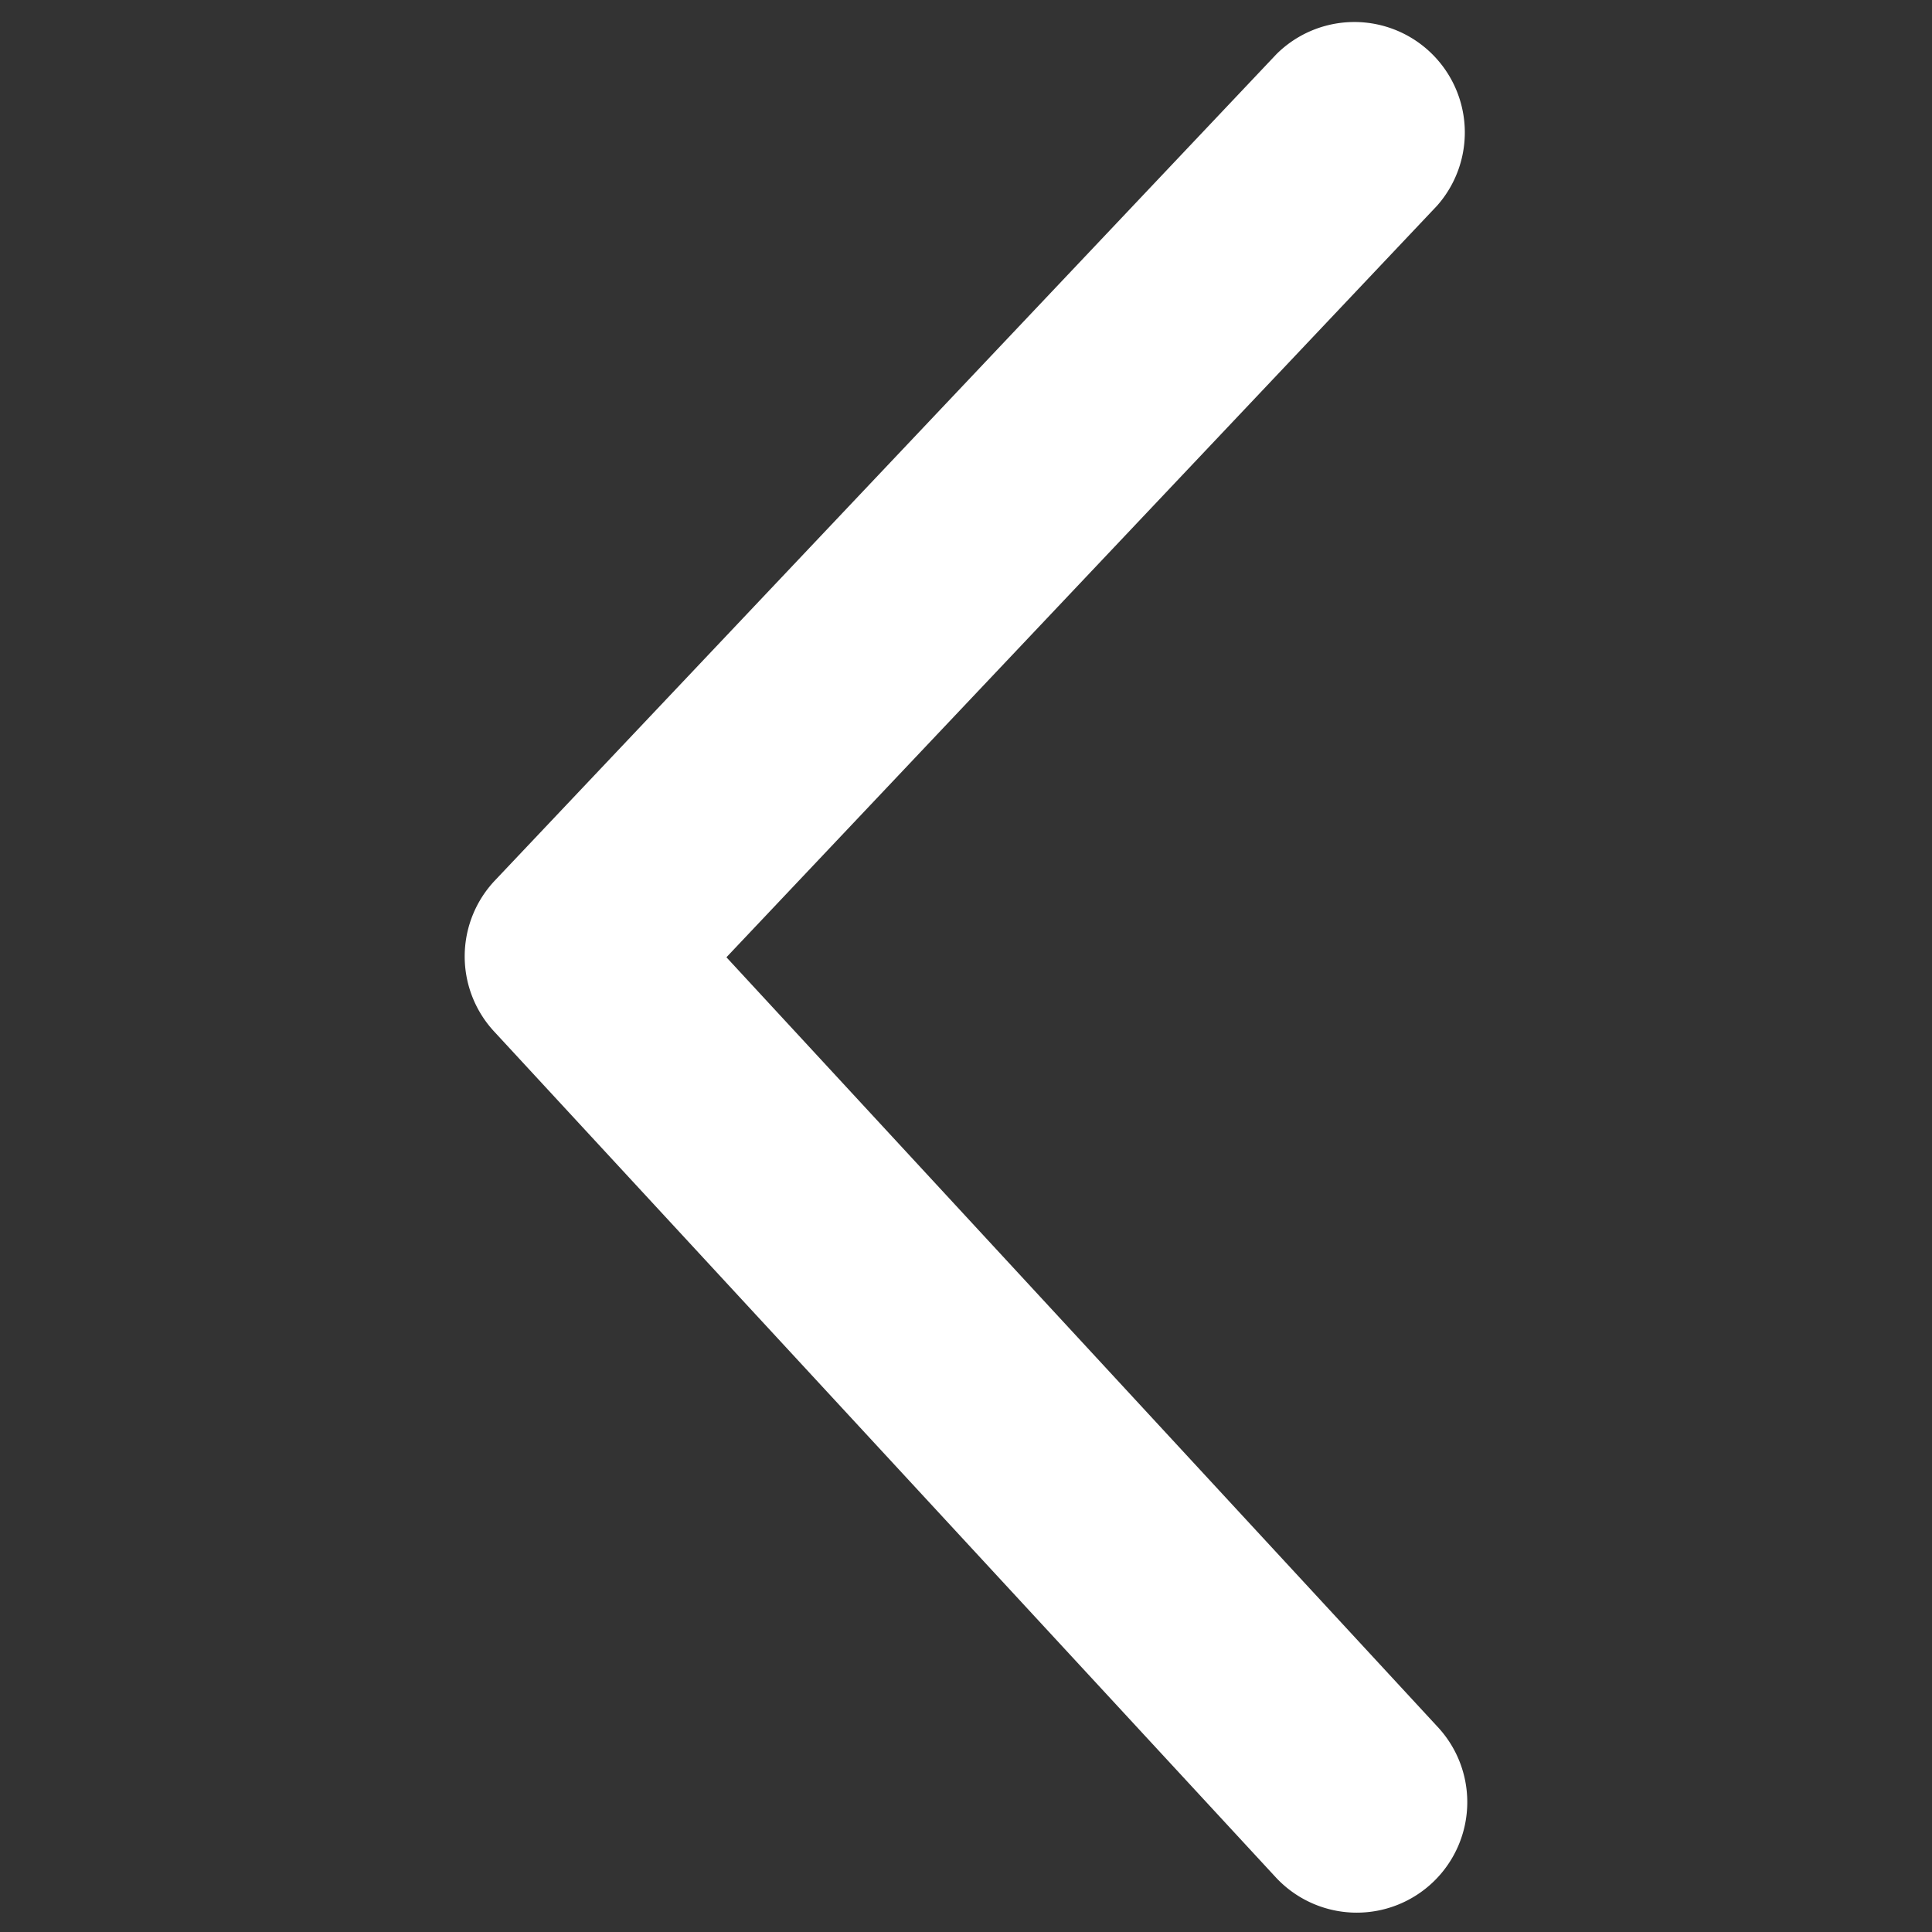 <svg
  xmlns="http://www.w3.org/2000/svg"
  viewBox="0 0 500 500"
  width="500"
  height="500"
  fill="#ffffff"
>
  <rect x="0" y="0" width="500" height="500" fill="#333333" stroke="none"/>
  <path
    d="M379.73 466.4a28.51 28.51 0 0 0-7.6-19.41L188 247.74l183.91-194.5A28.59 28.59 0 0 0 330.36 14L128.08 227.87a28.6 28.6 0 0 0-.22 39.06l202.27 218.88a28.6 28.6 0 0 0 49.6-19.41z"
    data-name="Layer 23"
  />
</svg>
